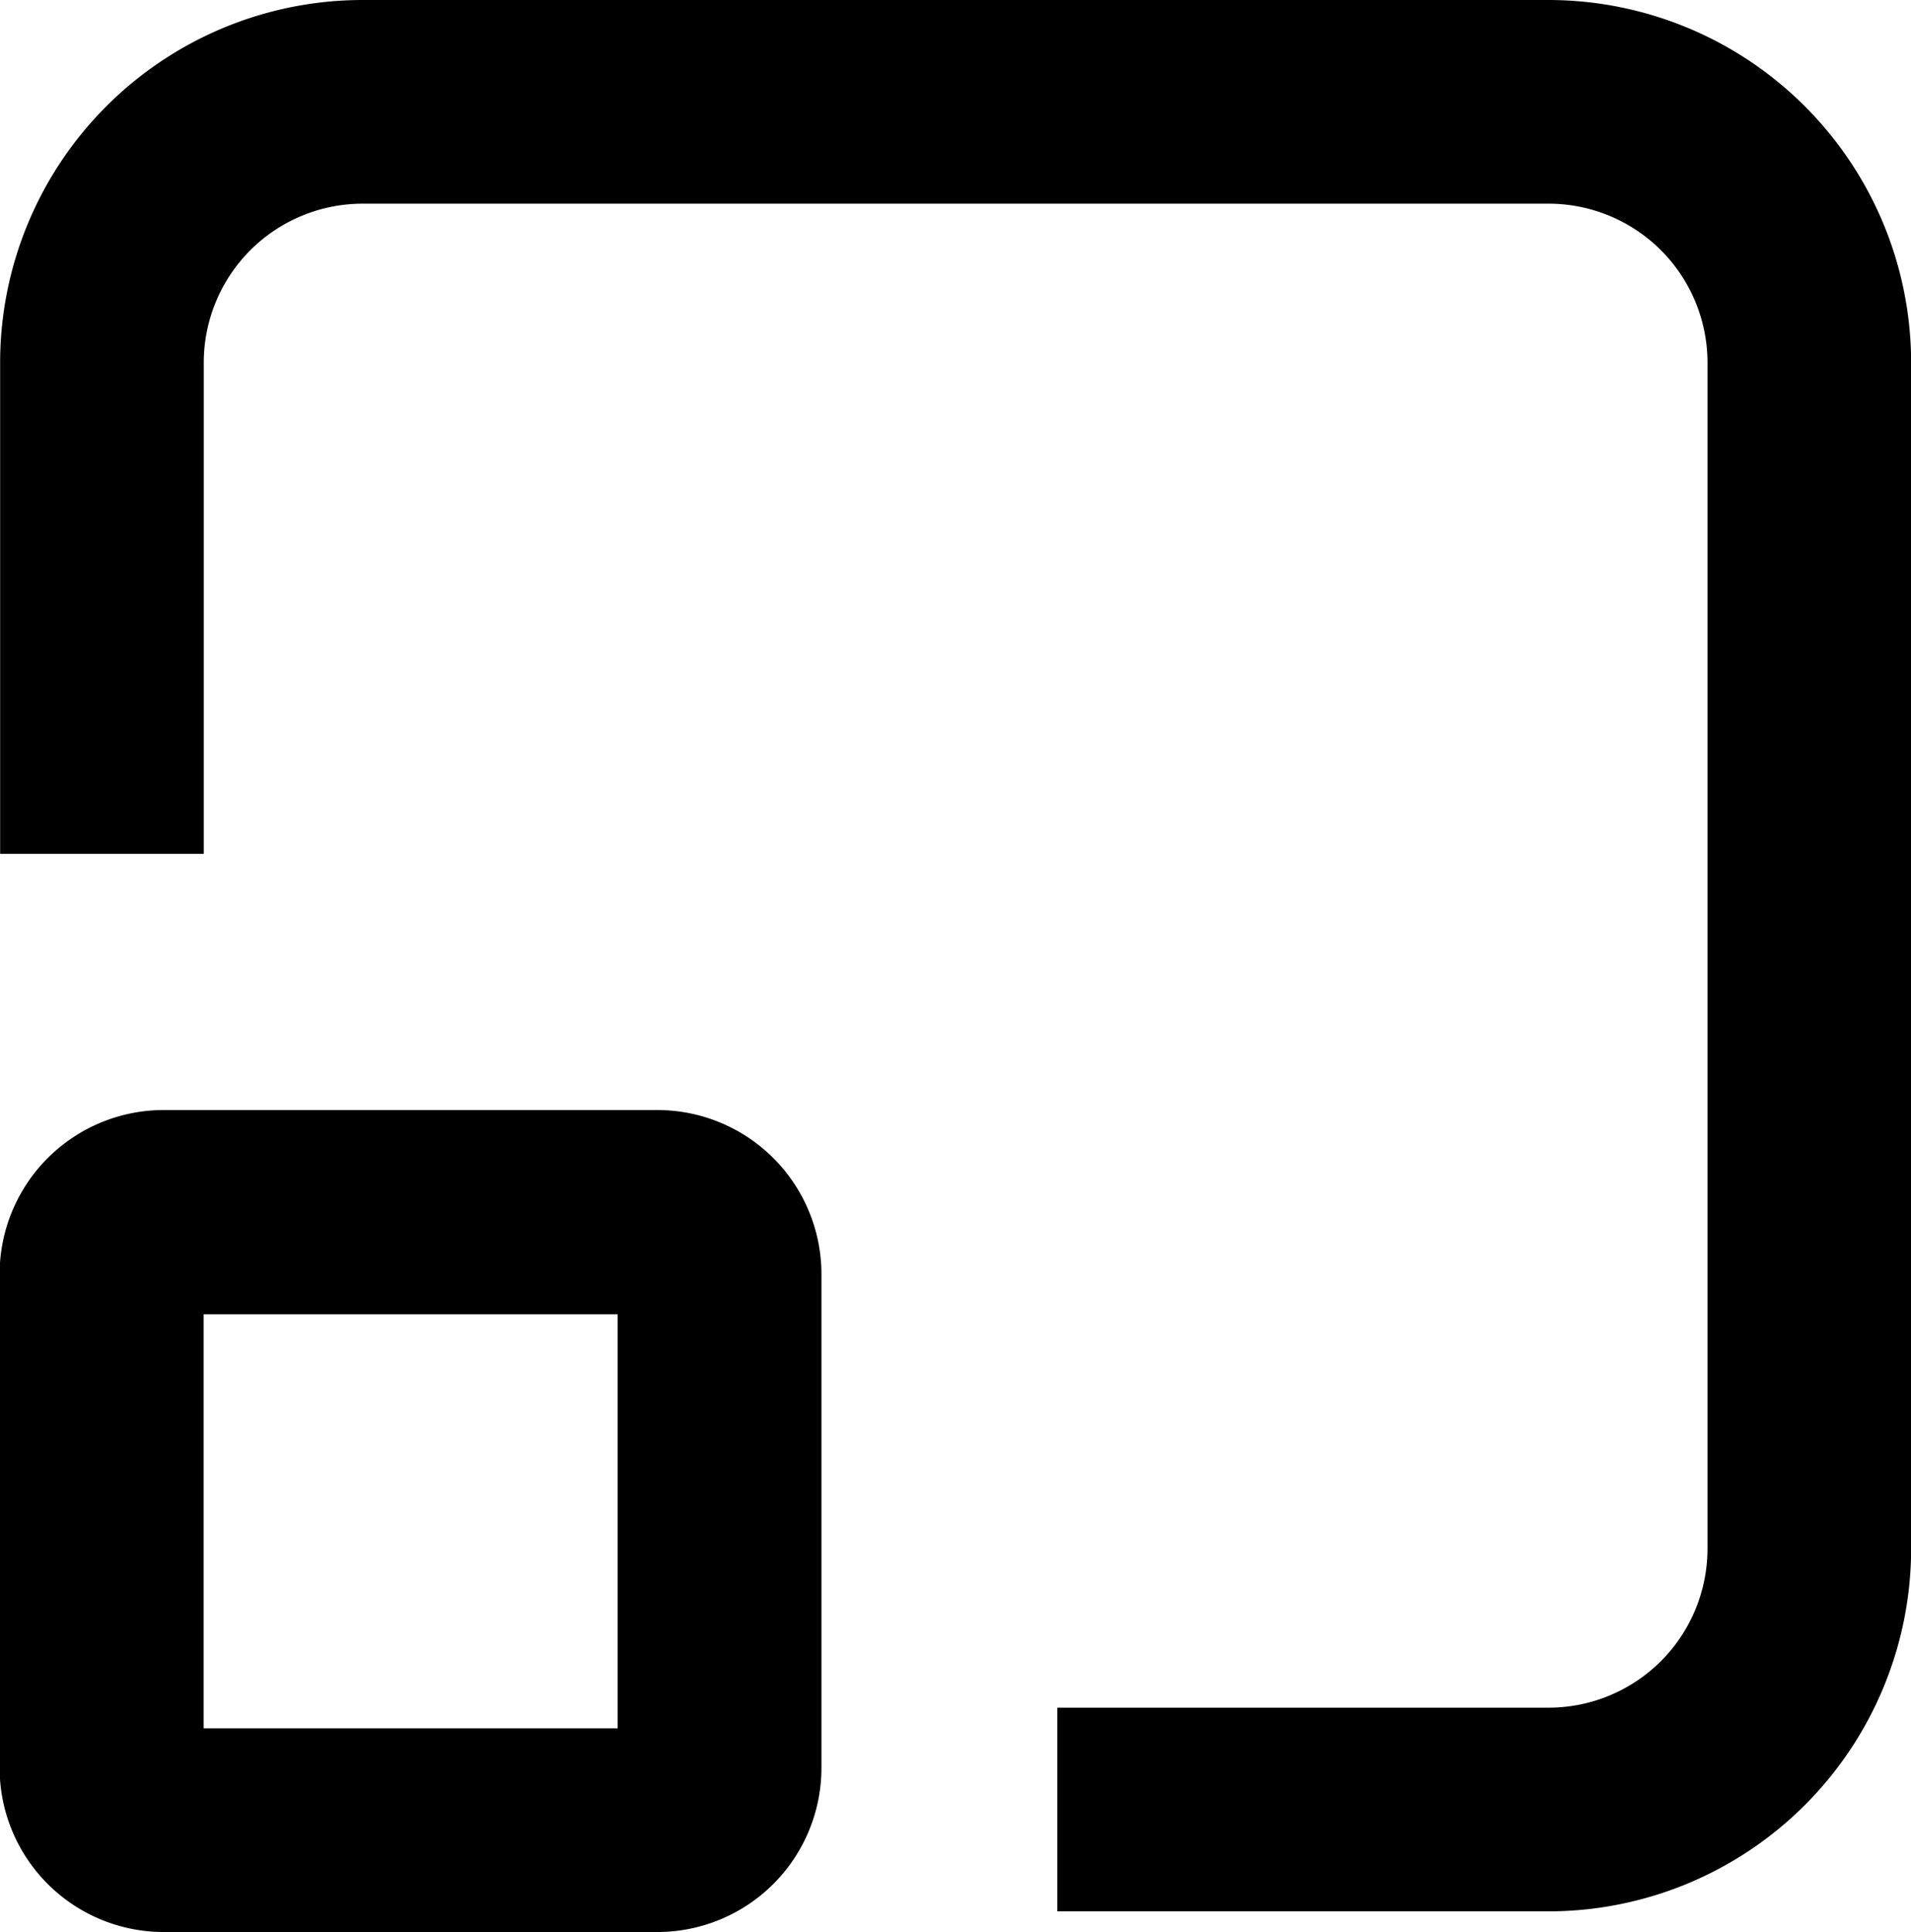 <svg xmlns="http://www.w3.org/2000/svg" width="14.705" height="14.864" viewBox="0 0 14.705 14.864"><defs><style>.a{fill:#000;}</style></defs><g transform="translate(-252.506 -201.2)"><g transform="translate(252.506 209.743)"><path class="a" d="M257.565,218.423h-3.8a1.263,1.263,0,0,1-1.262-1.262v-3.8a1.263,1.263,0,0,1,1.262-1.262h3.8a1.263,1.263,0,0,1,1.262,1.262v3.8A1.263,1.263,0,0,1,257.565,218.423Zm-3.492-1.567h3.186v-3.186h-3.186Z" transform="translate(-252.506 -212.102)"/></g><g transform="translate(252.506 201.2)"><path class="a" d="M264.422,201.2h-9.127a2.791,2.791,0,0,0-2.788,2.789v3.78h1.567v-3.78a1.223,1.223,0,0,1,1.221-1.222h9.127a1.223,1.223,0,0,1,1.223,1.222v9.127a1.223,1.223,0,0,1-1.223,1.222h-3.78v1.567h3.78a2.792,2.792,0,0,0,2.79-2.789v-9.127A2.792,2.792,0,0,0,264.422,201.2Z" transform="translate(-252.506 -201.2)"/></g></g></svg>